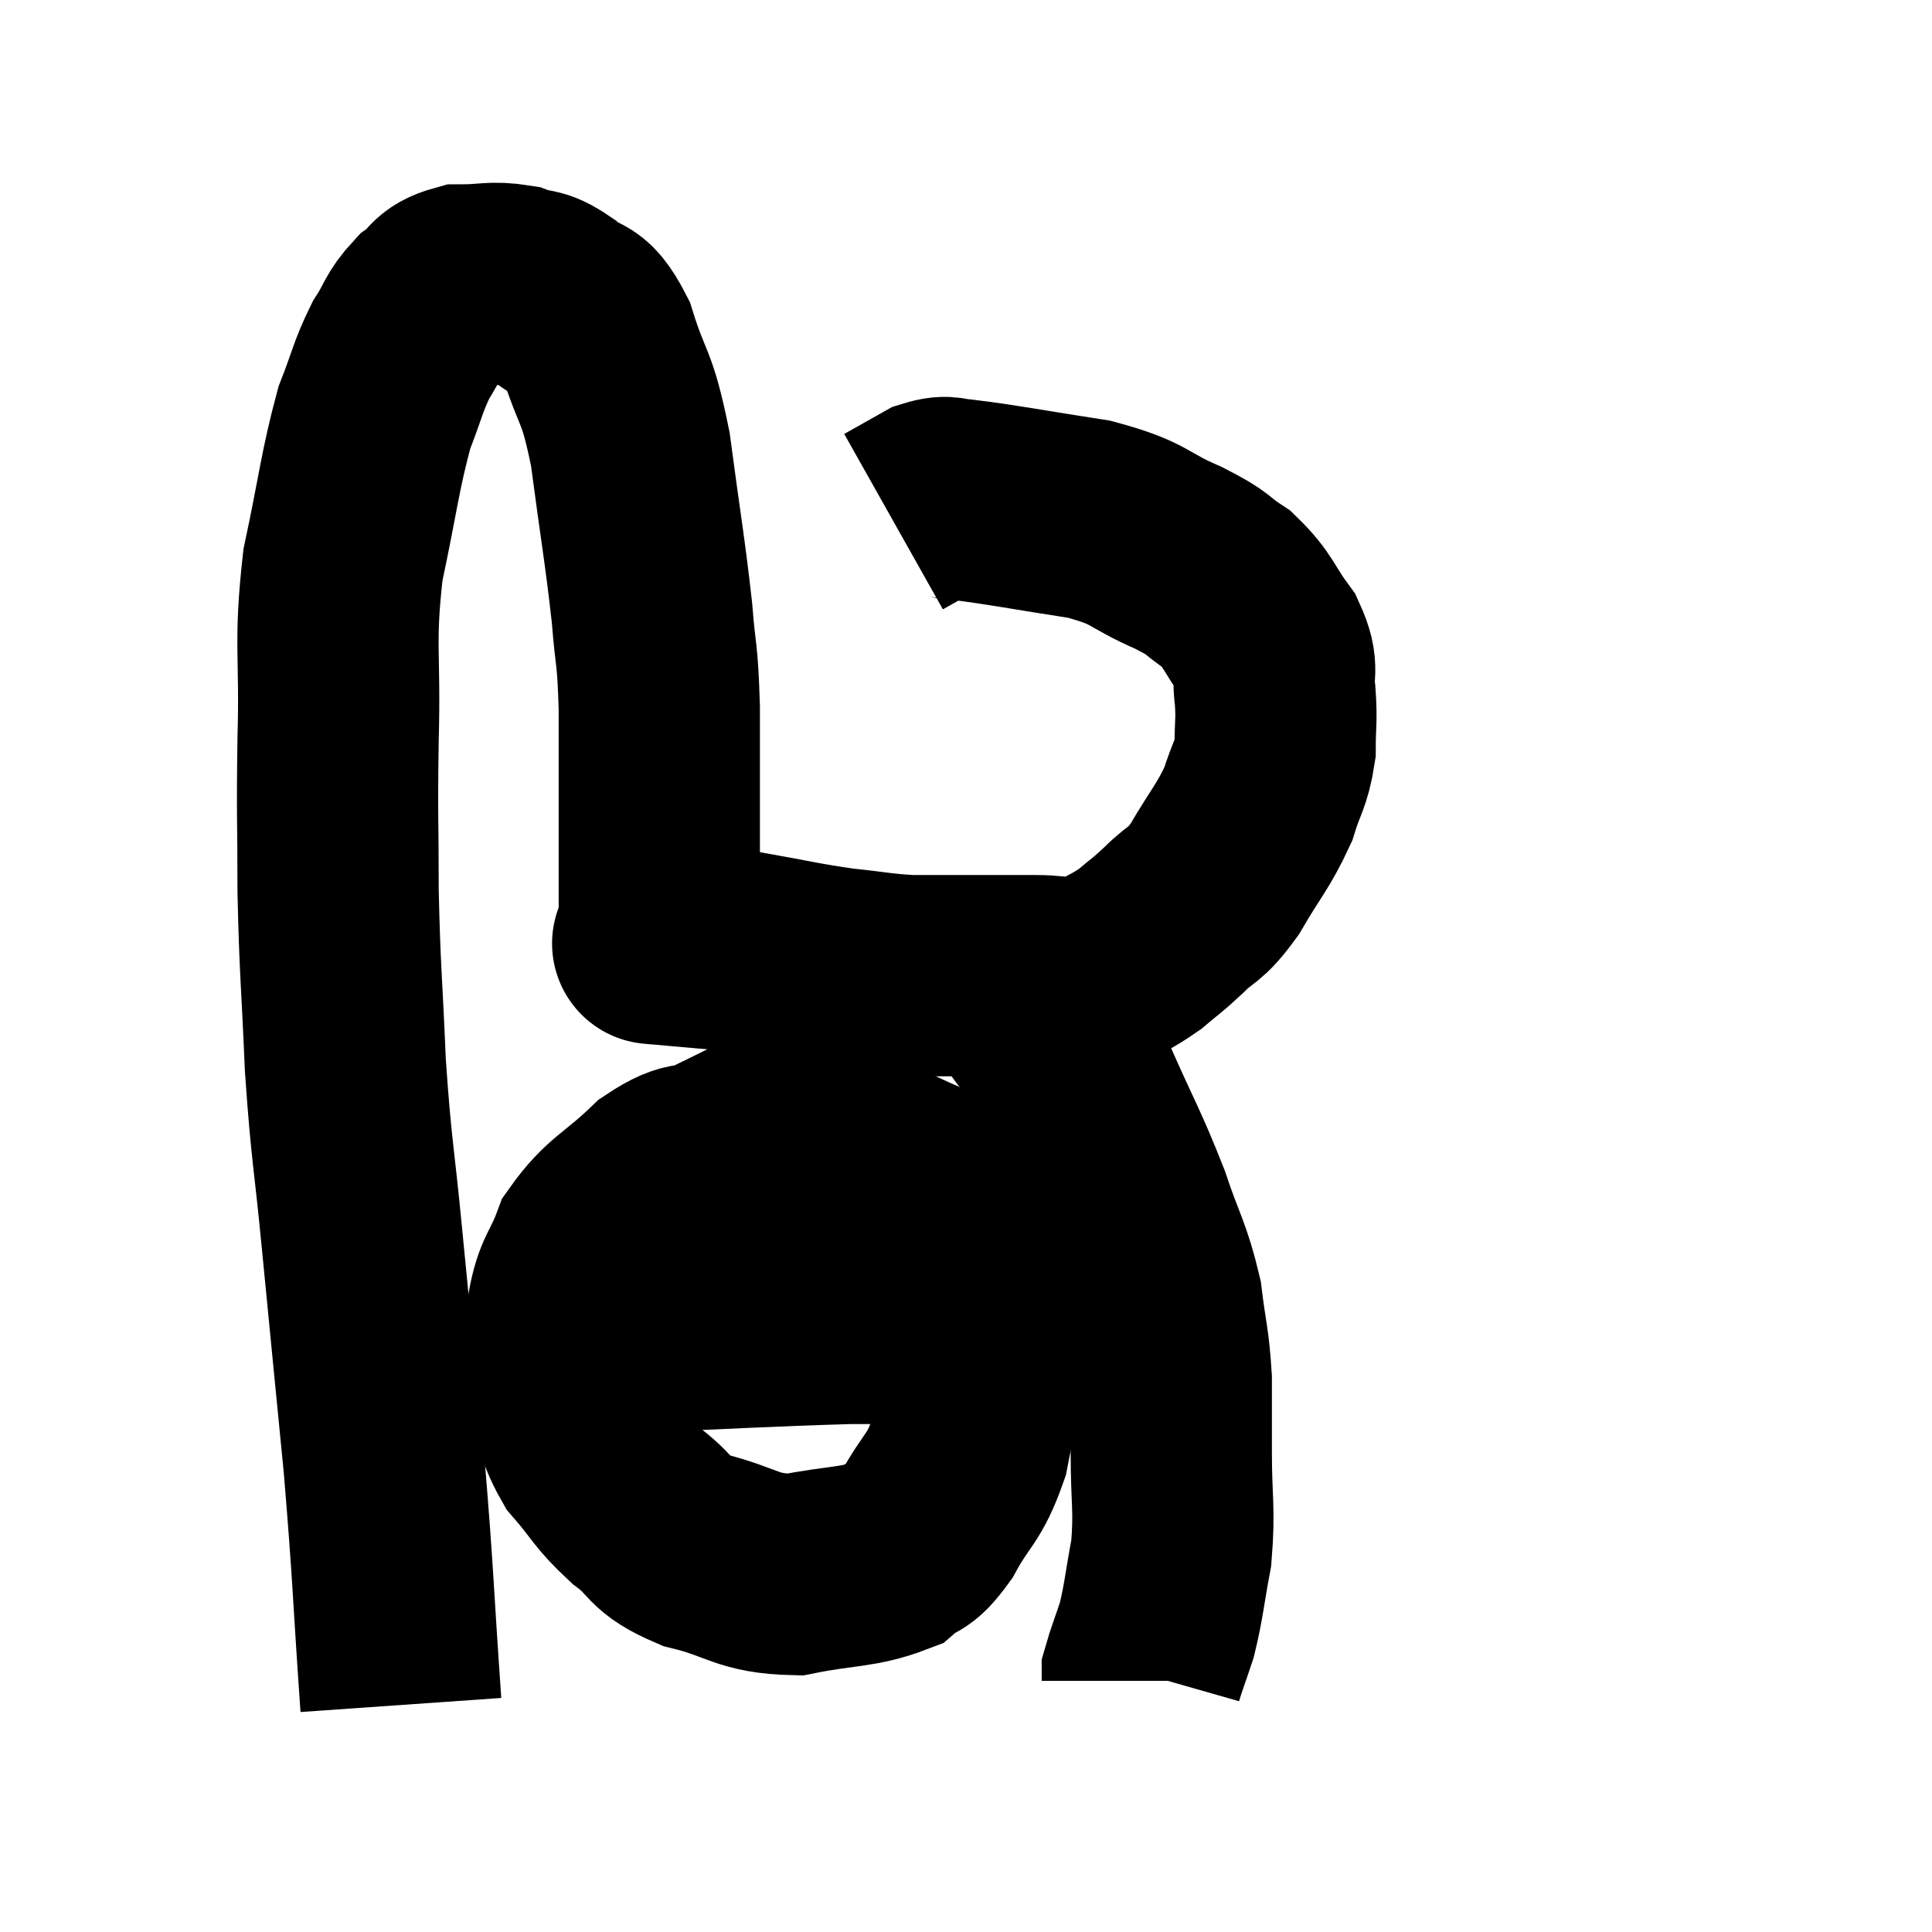 <svg width="48" height="48" viewBox="0 0 48 48" xmlns="http://www.w3.org/2000/svg"><path d="M 9.96 42.36 C 9.75 39.36, 9.78 39.24, 9.54 36.36 C 9.27 33.6, 9.24 33.315, 9 30.84 C 8.79 28.65, 8.73 28.635, 8.58 26.46 C 8.49 24.3, 8.445 24.165, 8.4 22.14 C 8.4 20.25, 8.37 20.385, 8.4 18.36 C 8.46 16.2, 8.295 16.035, 8.52 14.04 C 8.91 12.21, 8.94 11.715, 9.3 10.38 C 9.63 9.54, 9.63 9.375, 9.96 8.7 C 10.29 8.19, 10.245 8.085, 10.62 7.68 C 11.04 7.38, 10.92 7.23, 11.46 7.08 C 12.12 7.08, 12.21 6.99, 12.78 7.08 C 13.26 7.26, 13.23 7.095, 13.74 7.44 C 14.28 7.95, 14.34 7.53, 14.82 8.46 C 15.24 9.81, 15.315 9.465, 15.66 11.16 C 15.93 13.2, 16.02 13.635, 16.2 15.24 C 16.29 16.41, 16.335 16.125, 16.38 17.58 C 16.38 19.32, 16.38 19.71, 16.38 21.06 C 16.38 22.02, 16.38 22.455, 16.38 22.98 C 16.38 23.07, 16.38 23.115, 16.38 23.16 C 16.38 23.16, 16.38 23.13, 16.38 23.16 C 16.38 23.22, 16.38 23.25, 16.38 23.28 C 16.38 23.28, 16.365 23.235, 16.38 23.28 C 16.41 23.37, 16.425 23.415, 16.44 23.46 C 16.44 23.46, 15.93 23.415, 16.44 23.46 C 17.46 23.55, 17.37 23.49, 18.48 23.64 C 19.68 23.85, 19.845 23.91, 20.88 24.06 C 21.75 24.15, 21.84 24.195, 22.62 24.24 C 23.31 24.24, 23.22 24.24, 24 24.24 C 24.87 24.24, 24.945 24.24, 25.74 24.24 C 26.46 24.24, 26.535 24.405, 27.18 24.24 C 27.75 23.91, 27.825 23.925, 28.32 23.58 C 28.74 23.22, 28.695 23.295, 29.16 22.86 C 29.67 22.35, 29.655 22.56, 30.18 21.84 C 30.72 20.91, 30.885 20.79, 31.26 19.98 C 31.47 19.29, 31.575 19.275, 31.68 18.6 C 31.68 17.94, 31.725 17.925, 31.68 17.28 C 31.59 16.65, 31.8 16.68, 31.5 16.02 C 30.99 15.33, 31.035 15.18, 30.48 14.64 C 29.88 14.25, 30.135 14.295, 29.28 13.86 C 28.17 13.38, 28.395 13.26, 27.06 12.9 C 25.5 12.66, 24.915 12.54, 23.94 12.42 C 23.55 12.42, 23.595 12.285, 23.16 12.42 C 22.68 12.69, 22.44 12.825, 22.2 12.96 C 22.2 12.96, 22.2 12.96, 22.2 12.96 L 22.2 12.96" fill="none" stroke="black" stroke-width="5"></path><path d="M 25.32 24.78 C 26.04 25.86, 26.07 25.65, 26.76 26.94 C 27.42 28.44, 27.555 28.605, 28.08 29.94 C 28.47 31.11, 28.605 31.2, 28.86 32.28 C 28.98 33.27, 29.04 33.315, 29.1 34.26 C 29.1 35.16, 29.1 34.98, 29.1 36.06 C 29.1 37.32, 29.19 37.47, 29.1 38.58 C 28.92 39.54, 28.92 39.75, 28.74 40.5 C 28.56 41.04, 28.47 41.265, 28.38 41.58 C 28.38 41.67, 28.38 41.715, 28.38 41.76 L 28.38 41.76" fill="none" stroke="black" stroke-width="5"></path><path d="M 19.26 28.26 C 18.6 28.53, 18.645 28.545, 17.94 28.8 C 17.19 29.04, 17.25 28.74, 16.44 29.28 C 15.57 30.12, 15.285 30.135, 14.7 30.96 C 14.4 31.77, 14.25 31.725, 14.1 32.58 C 14.1 33.48, 13.965 33.51, 14.1 34.38 C 14.37 35.22, 14.205 35.295, 14.64 36.06 C 15.24 36.75, 15.18 36.825, 15.84 37.44 C 16.56 37.98, 16.305 38.1, 17.28 38.52 C 18.51 38.82, 18.525 39.09, 19.74 39.12 C 20.94 38.88, 21.315 38.955, 22.14 38.64 C 22.59 38.25, 22.56 38.52, 23.04 37.86 C 23.55 36.93, 23.7 37.02, 24.06 36 C 24.27 34.89, 24.375 34.845, 24.48 33.78 C 24.48 32.76, 24.645 32.61, 24.48 31.74 C 24.15 31.02, 24.24 30.915, 23.82 30.3 C 23.31 29.79, 23.4 29.685, 22.8 29.28 C 22.11 28.98, 22.065 28.92, 21.42 28.68 C 20.82 28.5, 20.97 28.38, 20.22 28.32 C 19.32 28.38, 19.08 28.305, 18.42 28.44 C 18 28.65, 17.91 28.68, 17.58 28.86 L 17.1 29.16" fill="none" stroke="black" stroke-width="5"></path><path d="M 15.24 33.12 C 18.18 33, 19.02 32.94, 21.12 32.88 C 22.38 32.88, 22.8 32.88, 23.64 32.88 C 24.06 32.88, 24.24 32.88, 24.48 32.88 C 24.54 32.88, 24.57 32.88, 24.6 32.88 L 24.6 32.88" fill="none" stroke="black" stroke-width="5"></path></svg>